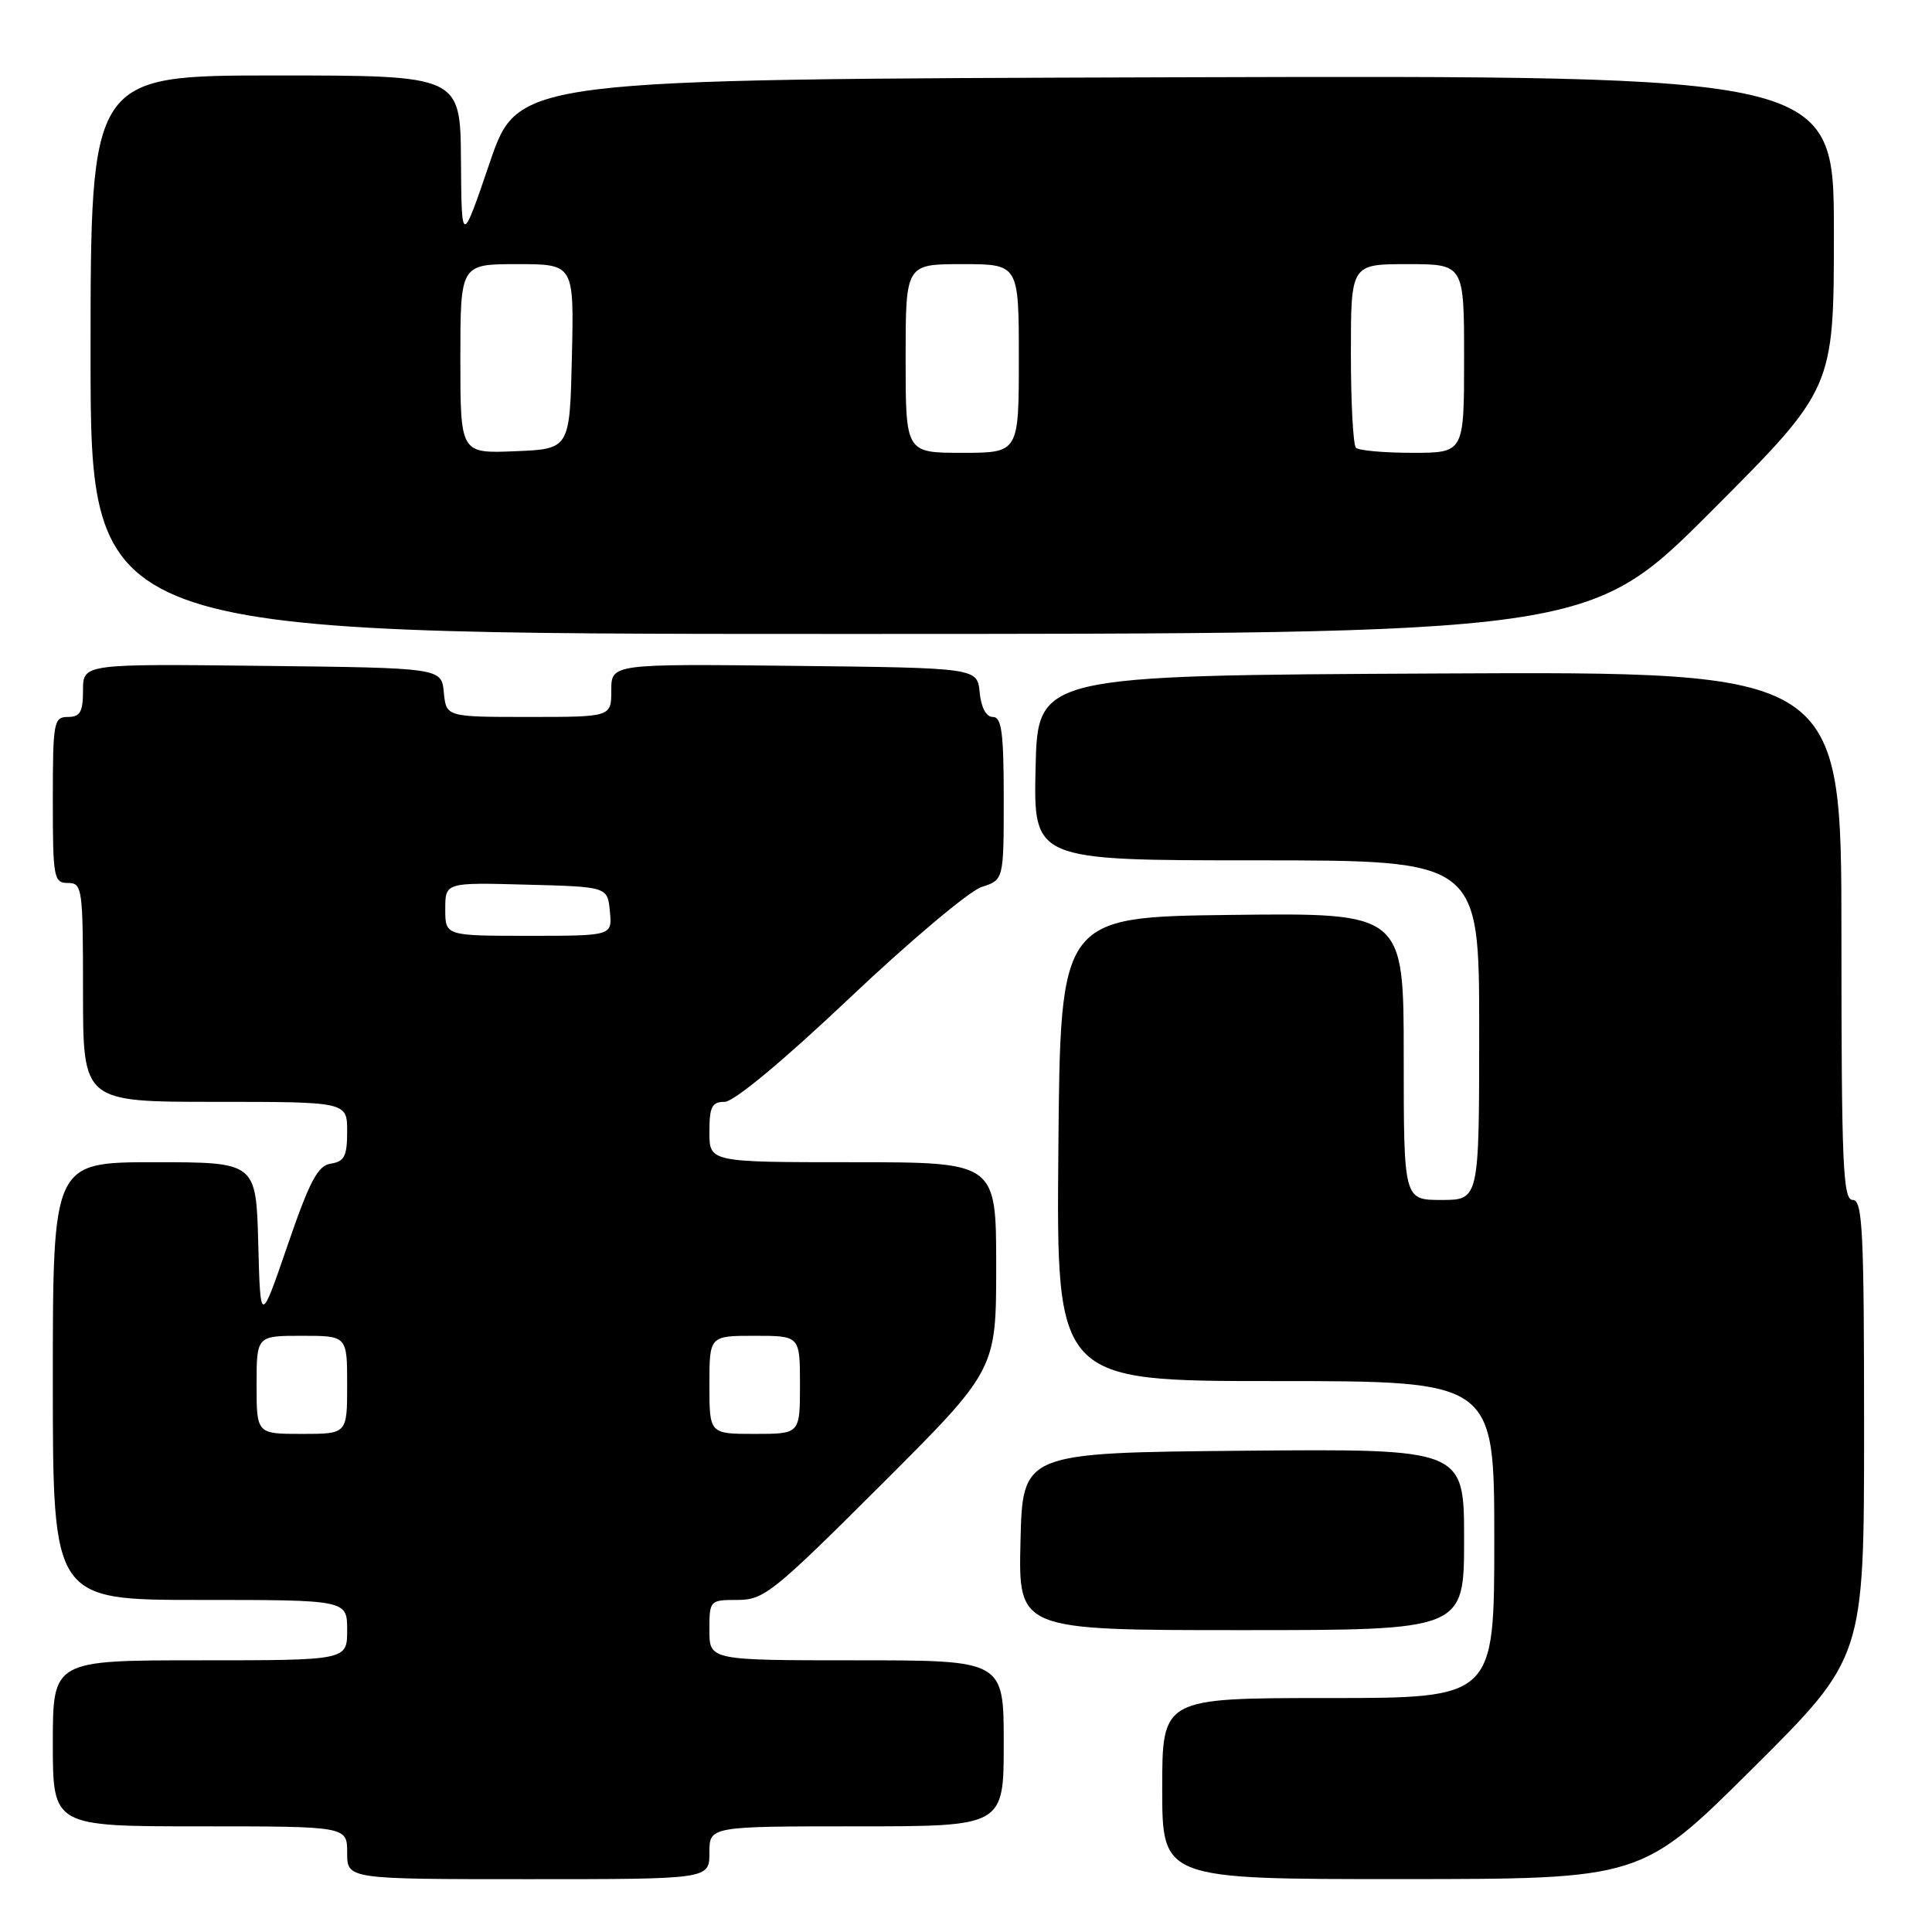 <?xml version="1.0" encoding="UTF-8" standalone="no"?>
<!DOCTYPE svg PUBLIC "-//W3C//DTD SVG 1.1//EN" "http://www.w3.org/Graphics/SVG/1.1/DTD/svg11.dtd" >
<svg xmlns="http://www.w3.org/2000/svg" xmlns:xlink="http://www.w3.org/1999/xlink" version="1.1" viewBox="0 0 256 256">
 <g >
 <path fill="currentColor"
d=" M 94.00 245.50 C 94.00 242.00 94.00 242.00 113.50 242.00 C 133.00 242.00 133.00 242.00 133.00 231.00 C 133.00 220.00 133.00 220.00 113.50 220.00 C 94.00 220.00 94.00 220.00 94.00 216.00 C 94.00 212.05 94.04 212.00 97.74 212.00 C 101.22 212.00 102.50 210.97 116.74 196.76 C 132.00 181.52 132.00 181.52 132.00 167.76 C 132.00 154.00 132.00 154.00 113.00 154.00 C 94.00 154.00 94.00 154.00 94.00 150.00 C 94.00 146.65 94.33 146.00 96.02 146.00 C 97.24 146.00 103.77 140.58 112.57 132.25 C 120.56 124.69 128.43 118.07 130.05 117.54 C 133.00 116.59 133.00 116.59 133.00 105.79 C 133.00 97.08 132.72 95.00 131.56 95.00 C 130.67 95.00 130.01 93.76 129.81 91.75 C 129.50 88.50 129.50 88.50 105.25 88.23 C 81.00 87.96 81.00 87.96 81.00 91.48 C 81.00 95.00 81.00 95.00 70.06 95.00 C 59.13 95.00 59.13 95.00 58.81 91.75 C 58.50 88.50 58.50 88.50 34.75 88.23 C 11.00 87.96 11.00 87.96 11.00 91.48 C 11.00 94.33 10.62 95.00 9.00 95.00 C 7.12 95.00 7.00 95.67 7.00 106.00 C 7.00 116.33 7.12 117.00 9.00 117.00 C 10.91 117.00 11.00 117.67 11.00 131.50 C 11.00 146.00 11.00 146.00 28.50 146.00 C 46.00 146.00 46.00 146.00 46.00 149.93 C 46.00 153.18 45.63 153.92 43.86 154.18 C 42.11 154.44 41.05 156.43 38.11 165.00 C 34.50 175.50 34.50 175.50 34.22 164.75 C 33.93 154.00 33.93 154.00 20.47 154.00 C 7.00 154.00 7.00 154.00 7.00 183.00 C 7.00 212.00 7.00 212.00 26.50 212.00 C 46.00 212.00 46.00 212.00 46.00 216.00 C 46.00 220.00 46.00 220.00 26.50 220.00 C 7.00 220.00 7.00 220.00 7.00 231.00 C 7.00 242.00 7.00 242.00 26.50 242.00 C 46.00 242.00 46.00 242.00 46.00 245.50 C 46.00 249.00 46.00 249.00 70.00 249.00 C 94.00 249.00 94.00 249.00 94.00 245.50 Z  M 232.25 234.31 C 247.00 219.64 247.00 219.64 247.00 189.32 C 247.00 163.04 246.80 159.00 245.50 159.00 C 244.20 159.00 244.00 154.44 244.00 123.99 C 244.00 88.98 244.00 88.98 190.75 89.24 C 137.50 89.50 137.50 89.50 137.22 101.75 C 136.94 114.00 136.94 114.00 166.47 114.00 C 196.00 114.00 196.00 114.00 196.00 136.50 C 196.00 159.00 196.00 159.00 191.00 159.00 C 186.00 159.00 186.00 159.00 186.00 139.98 C 186.00 120.96 186.00 120.96 163.25 121.23 C 140.50 121.50 140.50 121.50 140.24 152.25 C 139.97 183.00 139.97 183.00 168.99 183.00 C 198.00 183.00 198.00 183.00 198.00 204.00 C 198.00 225.00 198.00 225.00 176.00 225.00 C 154.00 225.00 154.00 225.00 154.00 237.00 C 154.00 249.00 154.00 249.00 185.75 248.99 C 217.50 248.98 217.50 248.98 232.25 234.31 Z  M 194.00 203.98 C 194.00 191.97 194.00 191.97 164.75 192.23 C 135.50 192.50 135.50 192.50 135.22 204.25 C 134.94 216.00 134.94 216.00 164.47 216.00 C 194.00 216.00 194.00 216.00 194.00 203.98 Z  M 226.76 67.74 C 243.00 51.48 243.00 51.48 243.00 30.73 C 243.00 9.99 243.00 9.99 155.83 10.24 C 68.67 10.50 68.67 10.50 64.91 21.50 C 61.16 32.50 61.16 32.50 61.08 21.25 C 61.00 10.00 61.00 10.00 36.50 10.00 C 12.00 10.00 12.00 10.00 12.00 47.00 C 12.00 84.00 12.00 84.00 111.26 84.00 C 210.52 84.00 210.52 84.00 226.76 67.74 Z  M 34.00 183.50 C 34.00 177.00 34.00 177.00 40.00 177.00 C 46.00 177.00 46.00 177.00 46.00 183.50 C 46.00 190.00 46.00 190.00 40.00 190.00 C 34.00 190.00 34.00 190.00 34.00 183.50 Z  M 94.00 183.50 C 94.00 177.00 94.00 177.00 100.00 177.00 C 106.00 177.00 106.00 177.00 106.00 183.50 C 106.00 190.00 106.00 190.00 100.00 190.00 C 94.00 190.00 94.00 190.00 94.00 183.50 Z  M 59.00 120.47 C 59.00 116.93 59.00 116.93 69.75 117.22 C 80.50 117.50 80.50 117.50 80.81 120.75 C 81.13 124.00 81.13 124.00 70.06 124.00 C 59.00 124.00 59.00 124.00 59.00 120.47 Z  M 61.00 47.54 C 61.00 35.00 61.00 35.00 68.53 35.00 C 76.06 35.00 76.06 35.00 75.78 47.25 C 75.50 59.50 75.50 59.50 68.25 59.79 C 61.00 60.09 61.00 60.09 61.00 47.54 Z  M 120.00 47.50 C 120.00 35.00 120.00 35.00 127.50 35.00 C 135.00 35.00 135.00 35.00 135.00 47.50 C 135.00 60.00 135.00 60.00 127.50 60.00 C 120.00 60.00 120.00 60.00 120.00 47.50 Z  M 179.67 59.33 C 179.30 58.97 179.00 53.34 179.00 46.83 C 179.00 35.00 179.00 35.00 186.50 35.00 C 194.00 35.00 194.00 35.00 194.00 47.50 C 194.00 60.00 194.00 60.00 187.17 60.00 C 183.41 60.00 180.03 59.70 179.67 59.33 Z "/>
</g>
</svg>